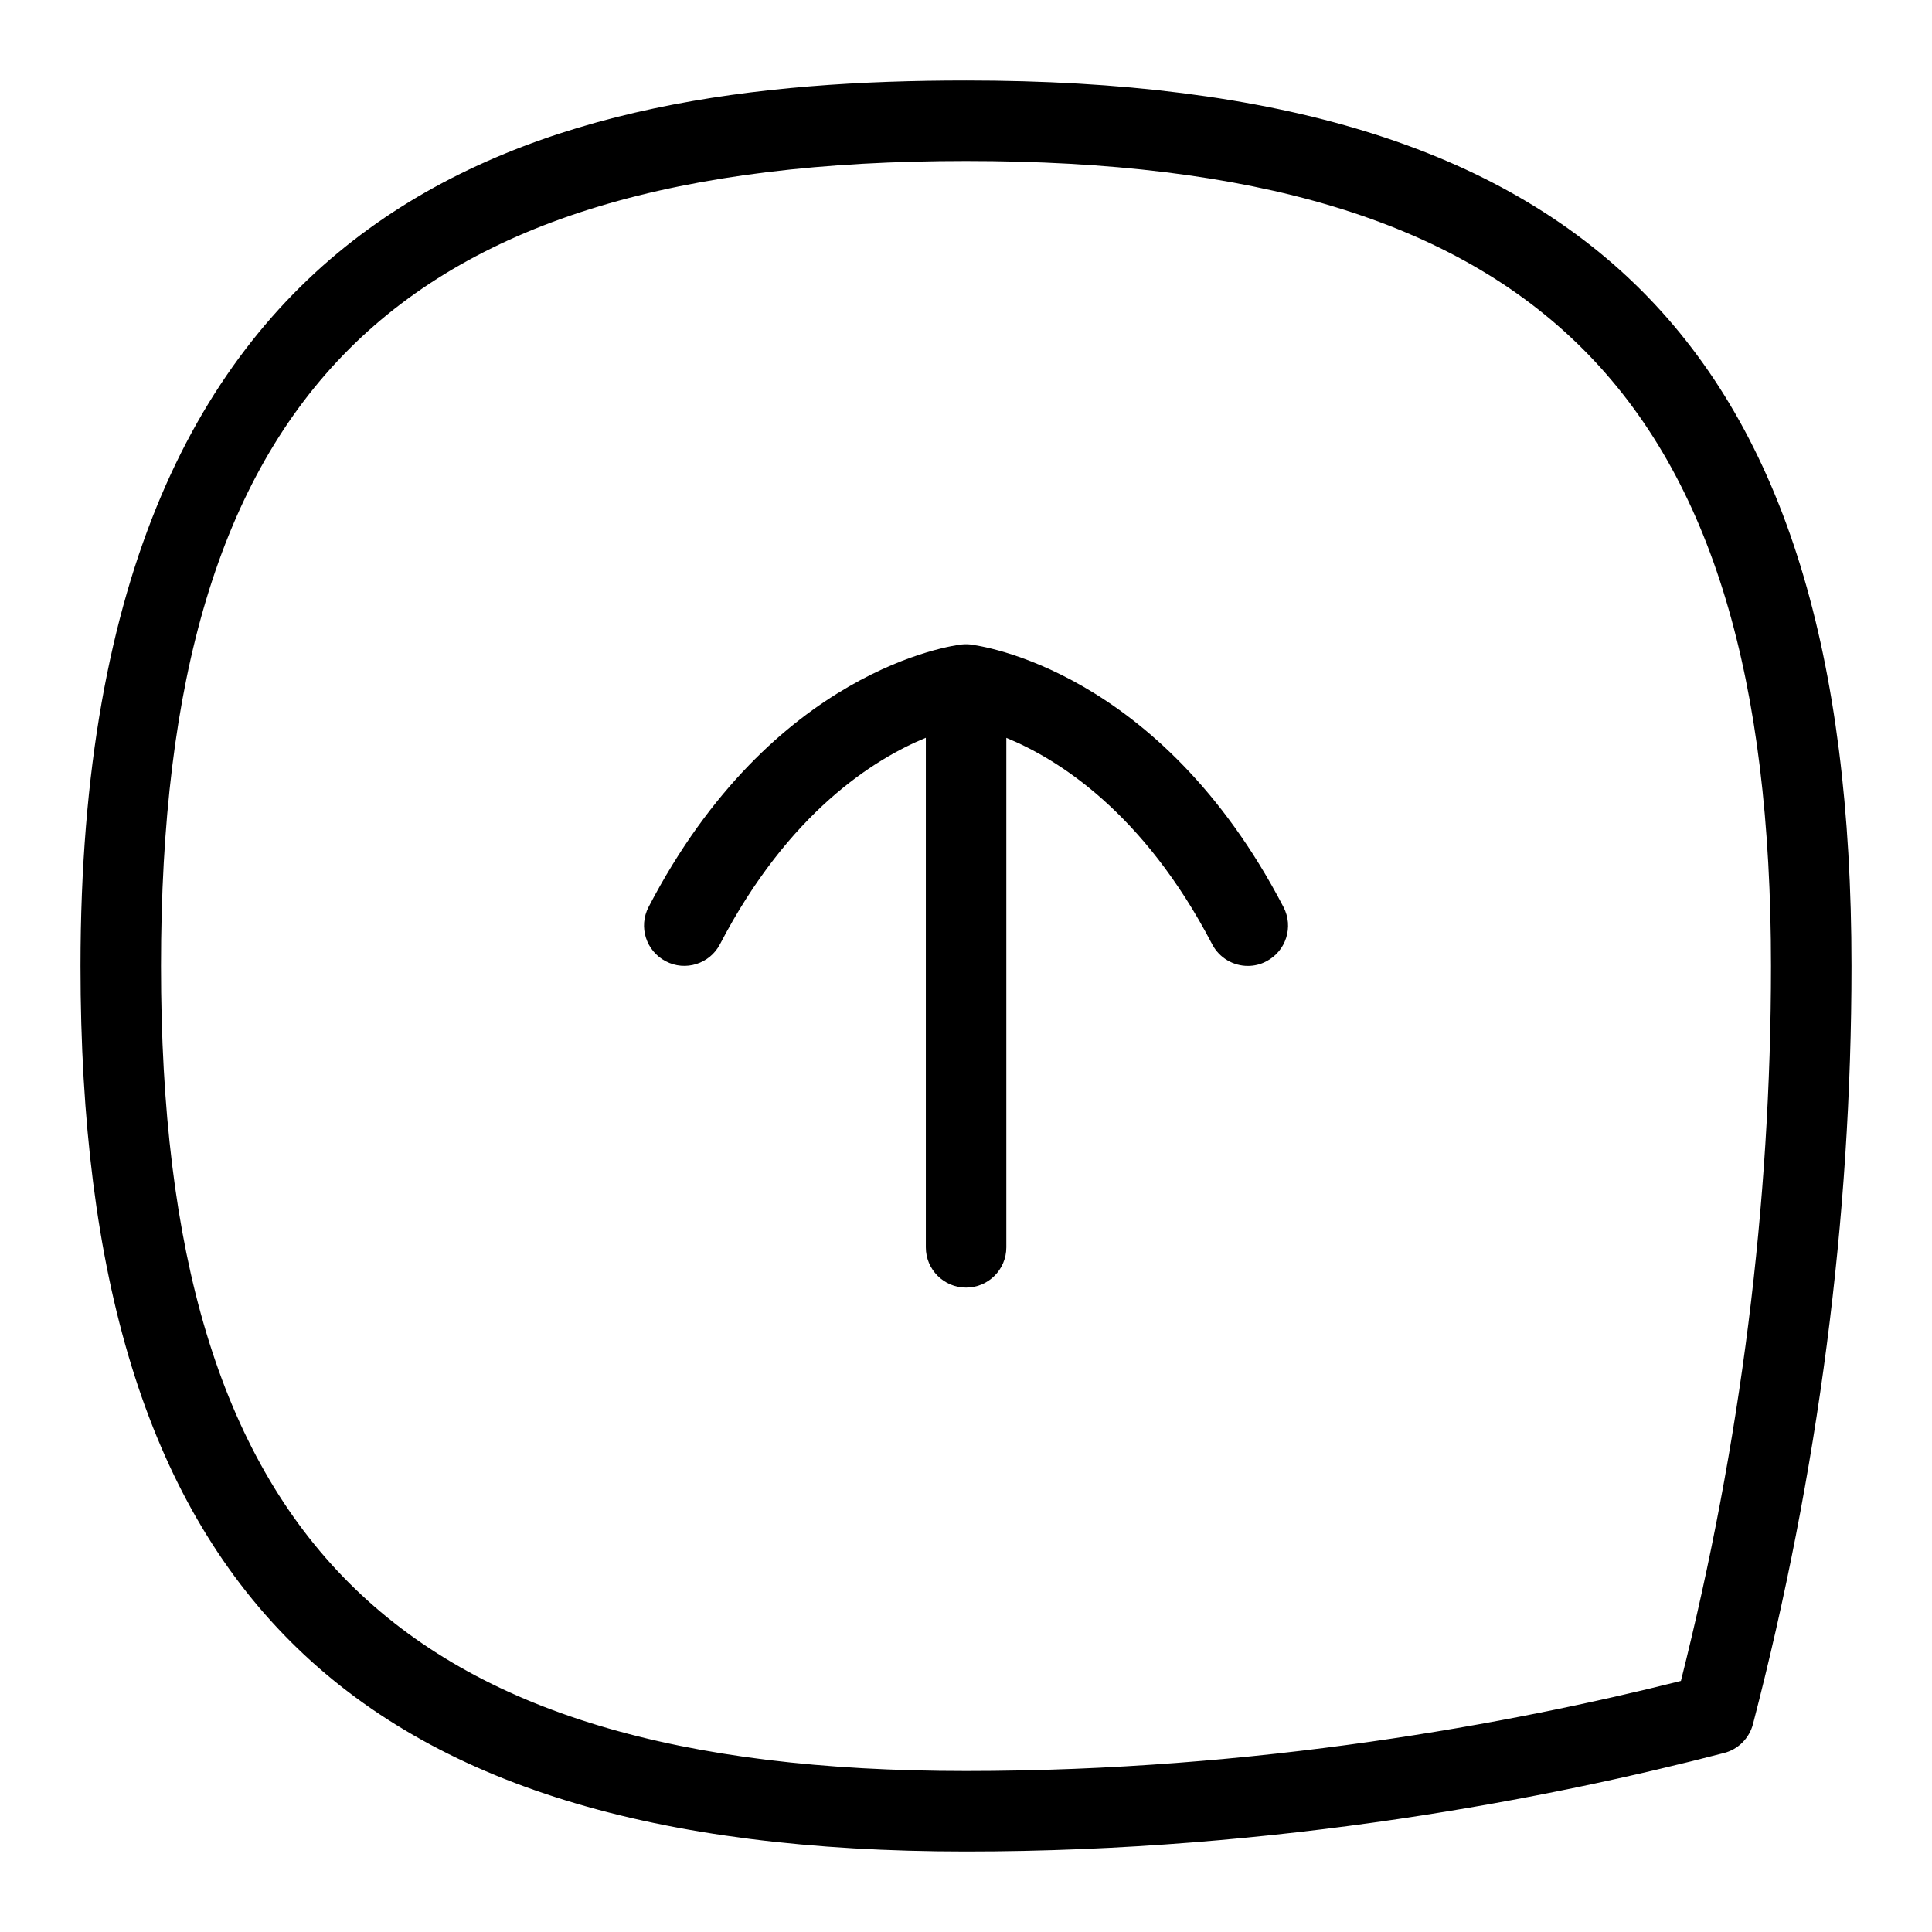 <svg id="Layer_1" viewBox="0 0 24 24" xmlns="http://www.w3.org/2000/svg" data-name="Layer 1"><path d="m12 1c-5.121 0-11 1.25-11 11 0 7.71 3.29 11 11 11 3.894 0 7.271-.666 9.418-1.224.175-.045.312-.183.358-.358.812-3.123 1.224-6.291 1.224-9.418 0-7.71-3.29-11-11-11zm8.881 19.881c-2.098.527-5.261 1.119-8.881 1.119-7.103 0-10-2.897-10-10s2.897-10 10-10 10 2.897 10 10c0 2.947-.376 5.933-1.119 8.881z"/><path d="m12.057 8.006c-.039-.004-.074-.004-.113 0-.095.011-2.346.298-3.887 3.261-.128.245-.032.547.213.674.243.129.547.033.674-.212.854-1.641 1.919-2.302 2.557-2.564v6.33c0 .276.224.5.5.5s.5-.224.5-.5v-6.329c.639.262 1.703.924 2.557 2.564.089.171.264.269.443.269.078 0 .157-.018.23-.057.245-.127.341-.429.213-.674-1.541-2.963-3.792-3.25-3.887-3.261z"/></svg>